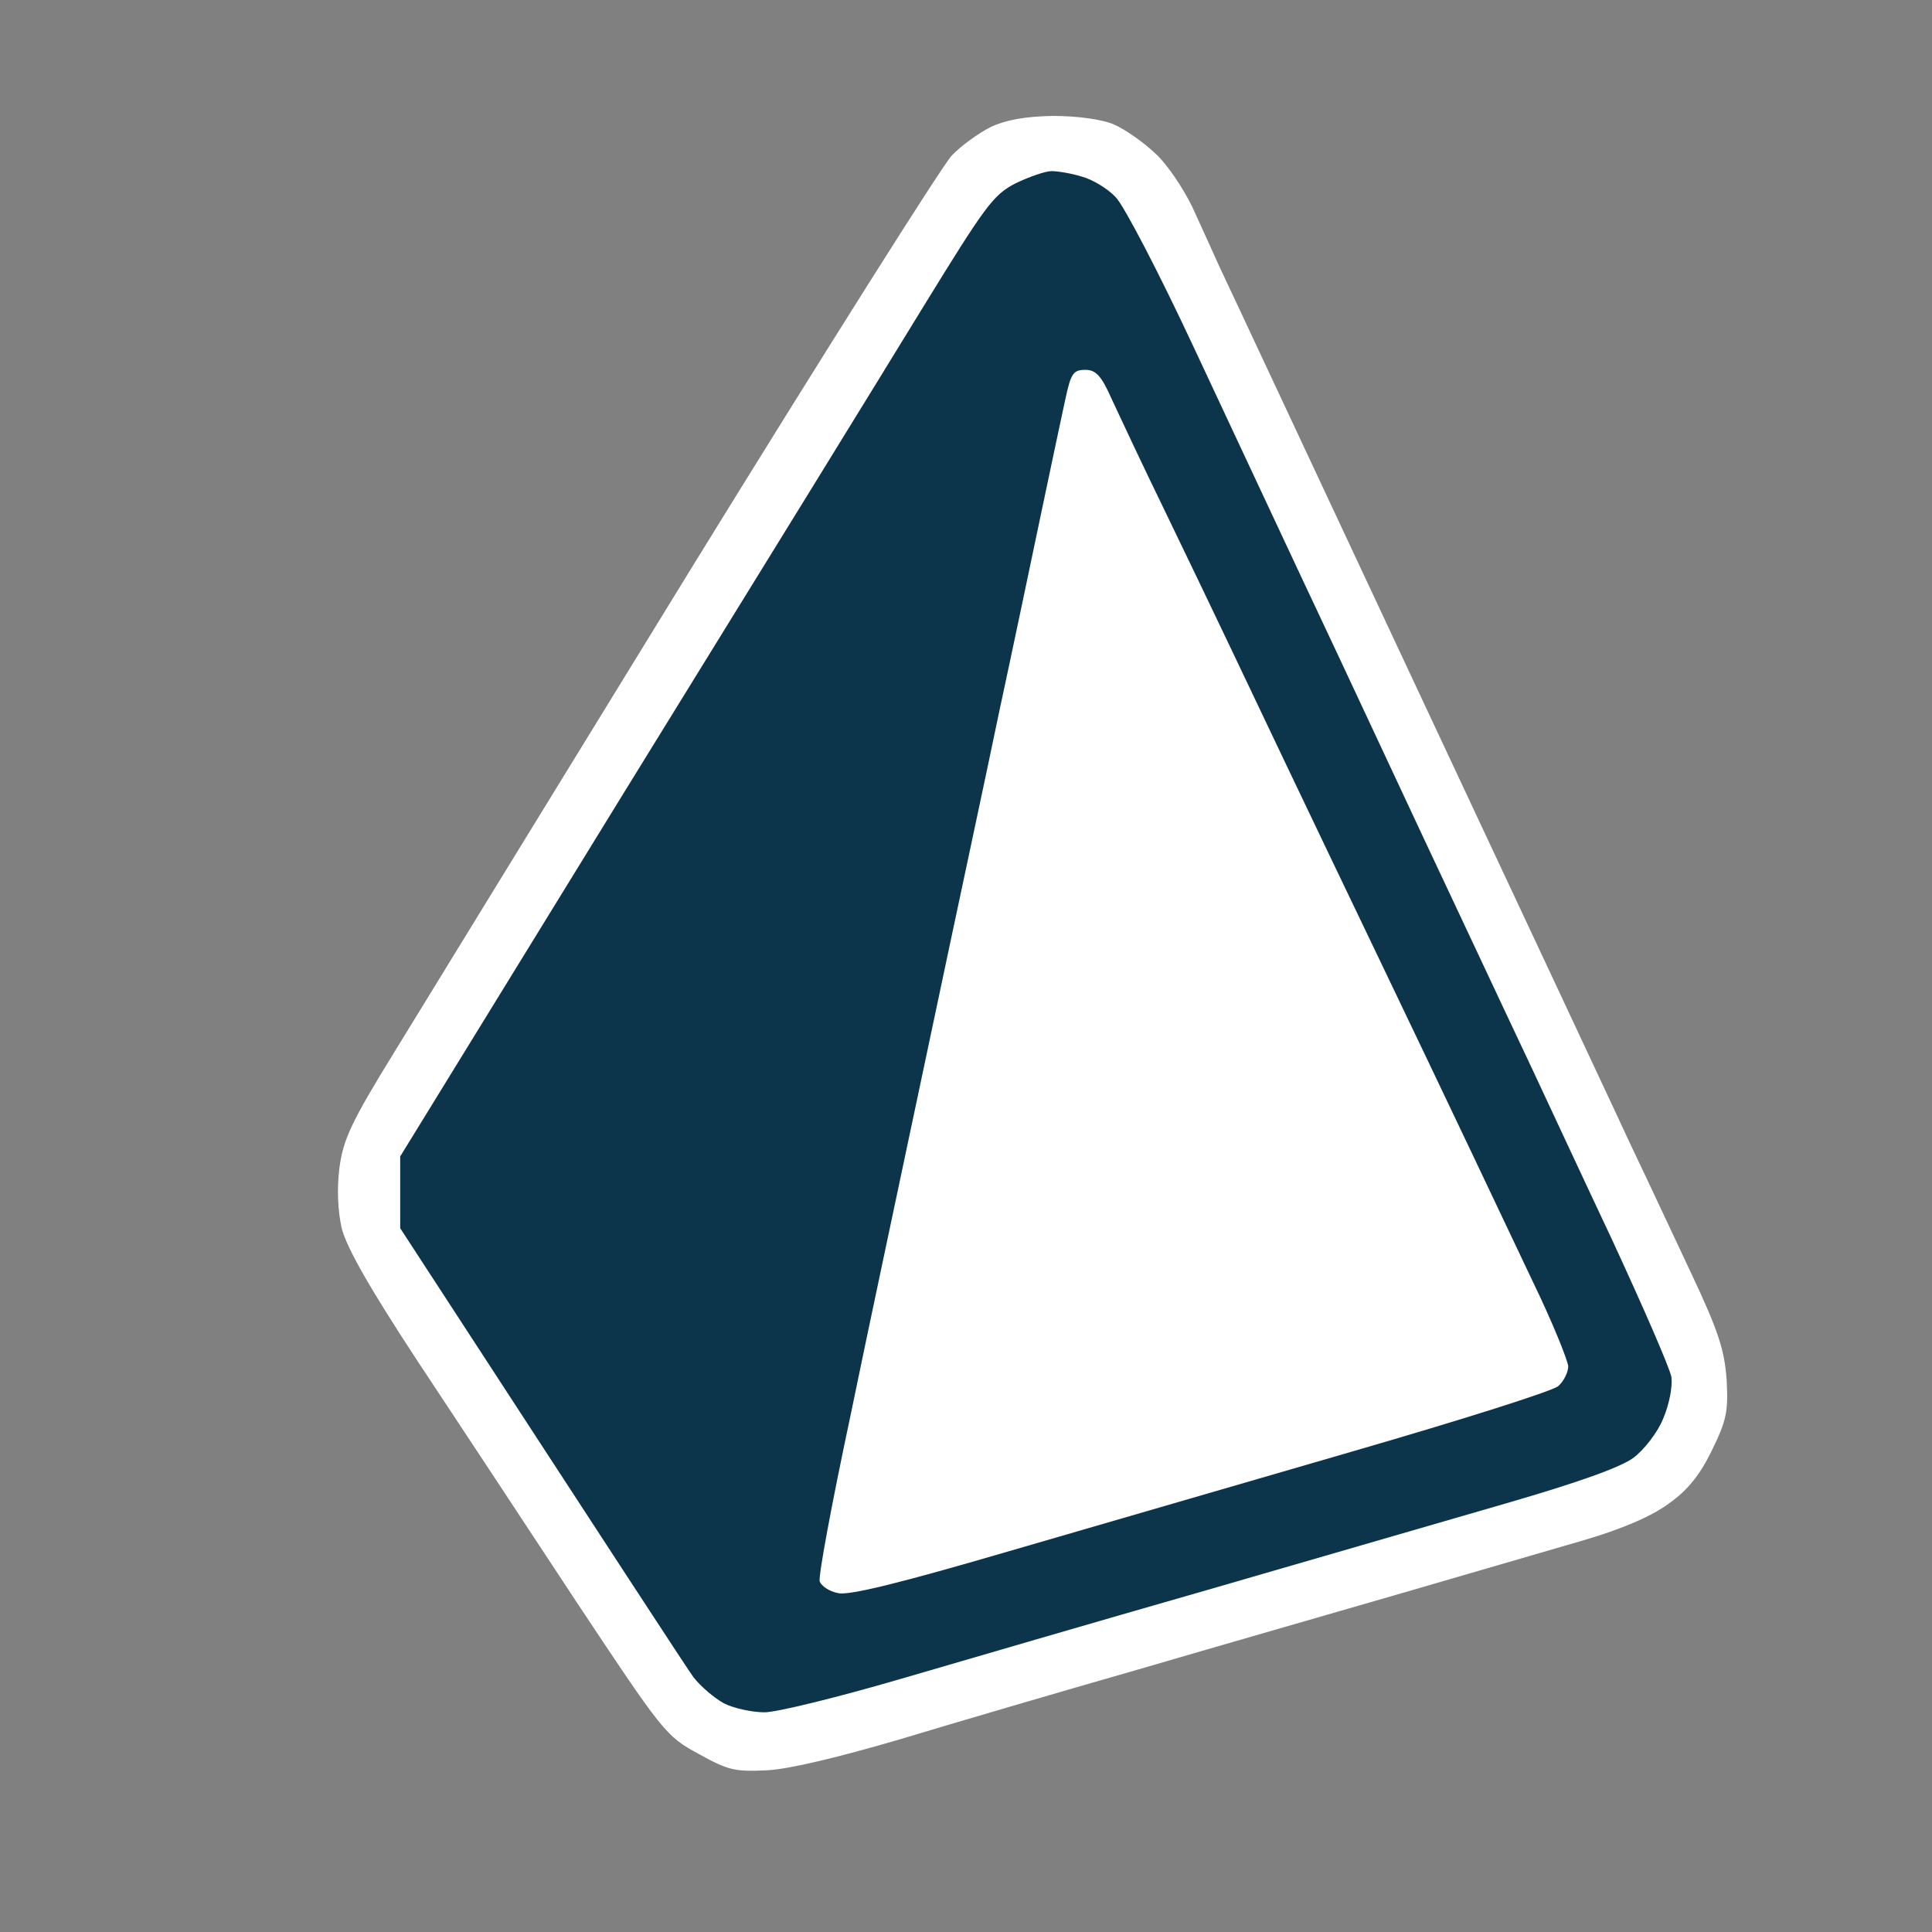 <svg version="1.2" xmlns="http://www.w3.org/2000/svg" viewBox="0 0 350 350" width="500" height="500">
	<rect x="0" y="0" width="350" height="350" fill="#808080" stroke="none"/>
	<title>prisma</title>
	<style>
		.s0 { fill: #ffffff } 
		.s1 { fill: #0c344b } 
	</style>
	<g id="Background">
		<path id="Path 0" class="s0" d="m179.5 23c-2.2 1.1-5.4 3.4-7.1 5.2-1.7 1.8-23.1 35.7-47.5 75.3-24.3 39.6-48.4 78.8-53.4 87-7.9 12.8-9.3 15.9-10 21-0.5 3.9-0.3 7.8 0.4 11 0.9 3.5 4.9 10.6 13.7 24 6.9 10.4 19.8 30 28.7 43.5 15.8 23.8 16.3 24.5 22.2 27.7 5.4 3 6.6 3.3 12.5 3 4-0.2 13.1-2.4 24-5.6 9.6-2.9 29-8.6 43-12.6 14-4.1 35.6-10.3 48-13.9 12.4-3.6 27.2-7.9 33-9.6 6.8-2 12.2-4.3 15.3-6.6 3.4-2.4 5.6-5.1 7.8-9.6 2.7-5.5 3-7.1 2.7-12.8-0.4-5.4-1.4-8.7-6.5-19.5-3.4-7.2-8.1-17.3-10.6-22.5-2.4-5.2-19.7-42.1-38.4-82-18.7-39.9-35-74.8-36.3-77.5-1.2-2.7-3.5-7.7-5-11-1.6-3.3-4.5-7.7-6.7-9.7-2.1-2-5.5-4.4-7.6-5.3-2.2-0.9-6.6-1.5-11-1.5-5 0.1-8.4 0.7-11.2 2z"/>
		<path id="Path 1" class="s1" d="m184 33.2c-4.1 2.1-5.5 4.1-17 22.8-6.9 11.3-31 50.4-53.6 87l-40.9 66.5v13c39.4 60.5 51.8 79.5 53.1 81.3 1.3 1.7 3.9 3.9 5.6 4.8 1.8 0.9 5.1 1.6 7.3 1.6 2.2 0 13.2-2.7 24.5-6 11.3-3.3 36.3-10.6 55.5-16.1 19.3-5.6 43.8-12.7 54.5-15.8 13.1-3.8 20.6-6.5 22.9-8.2 1.9-1.4 4.4-4.6 5.4-7.1 1.1-2.6 1.7-5.7 1.5-7.5-0.3-1.7-5.2-12.9-10.8-25-5.7-12.1-12.2-26.1-14.5-31-2.3-4.9-7.7-16.3-11.9-25.3-4.2-8.9-11-23.4-15.1-32.2-4.1-8.8-10.9-23.3-15.1-32.2-4.2-9-12.8-27.3-19.1-40.8-6.3-13.5-12.7-25.8-14.2-27.3-1.4-1.5-4.2-3.2-6.1-3.7-1.9-0.6-4.4-1-5.5-1-1.1 0-4 1-6.5 2.2z"/>
		<path id="Path 2" class="s0" d="m193 72.3c-0.6 2.8-2.7 12.6-4.6 21.7-1.9 9.1-5.2 24.8-7.4 35-2.1 10.2-7.8 36.7-12.5 59-4.7 22.3-11.3 53.2-14.5 68.8-3.3 15.5-5.8 28.9-5.5 29.7 0.3 0.8 1.7 1.8 3.3 2.1 1.9 0.5 11.2-1.8 30.7-7.5 15.4-4.5 43.8-12.7 63-18.3 19.3-5.6 35.8-10.8 36.8-11.7 1-0.9 1.8-2.5 1.8-3.6-0.1-1.1-2.9-8.1-6.5-15.5-3.5-7.4-16.1-34-28.1-59-12-25-23.9-50-26.5-55.5-2.6-5.5-8-16.7-12-25-4-8.2-8.3-17.4-9.6-20.2-1.9-4.3-2.9-5.3-4.8-5.3-2.2 0-2.6 0.7-3.6 5.3z"/>
	</g>
</svg>